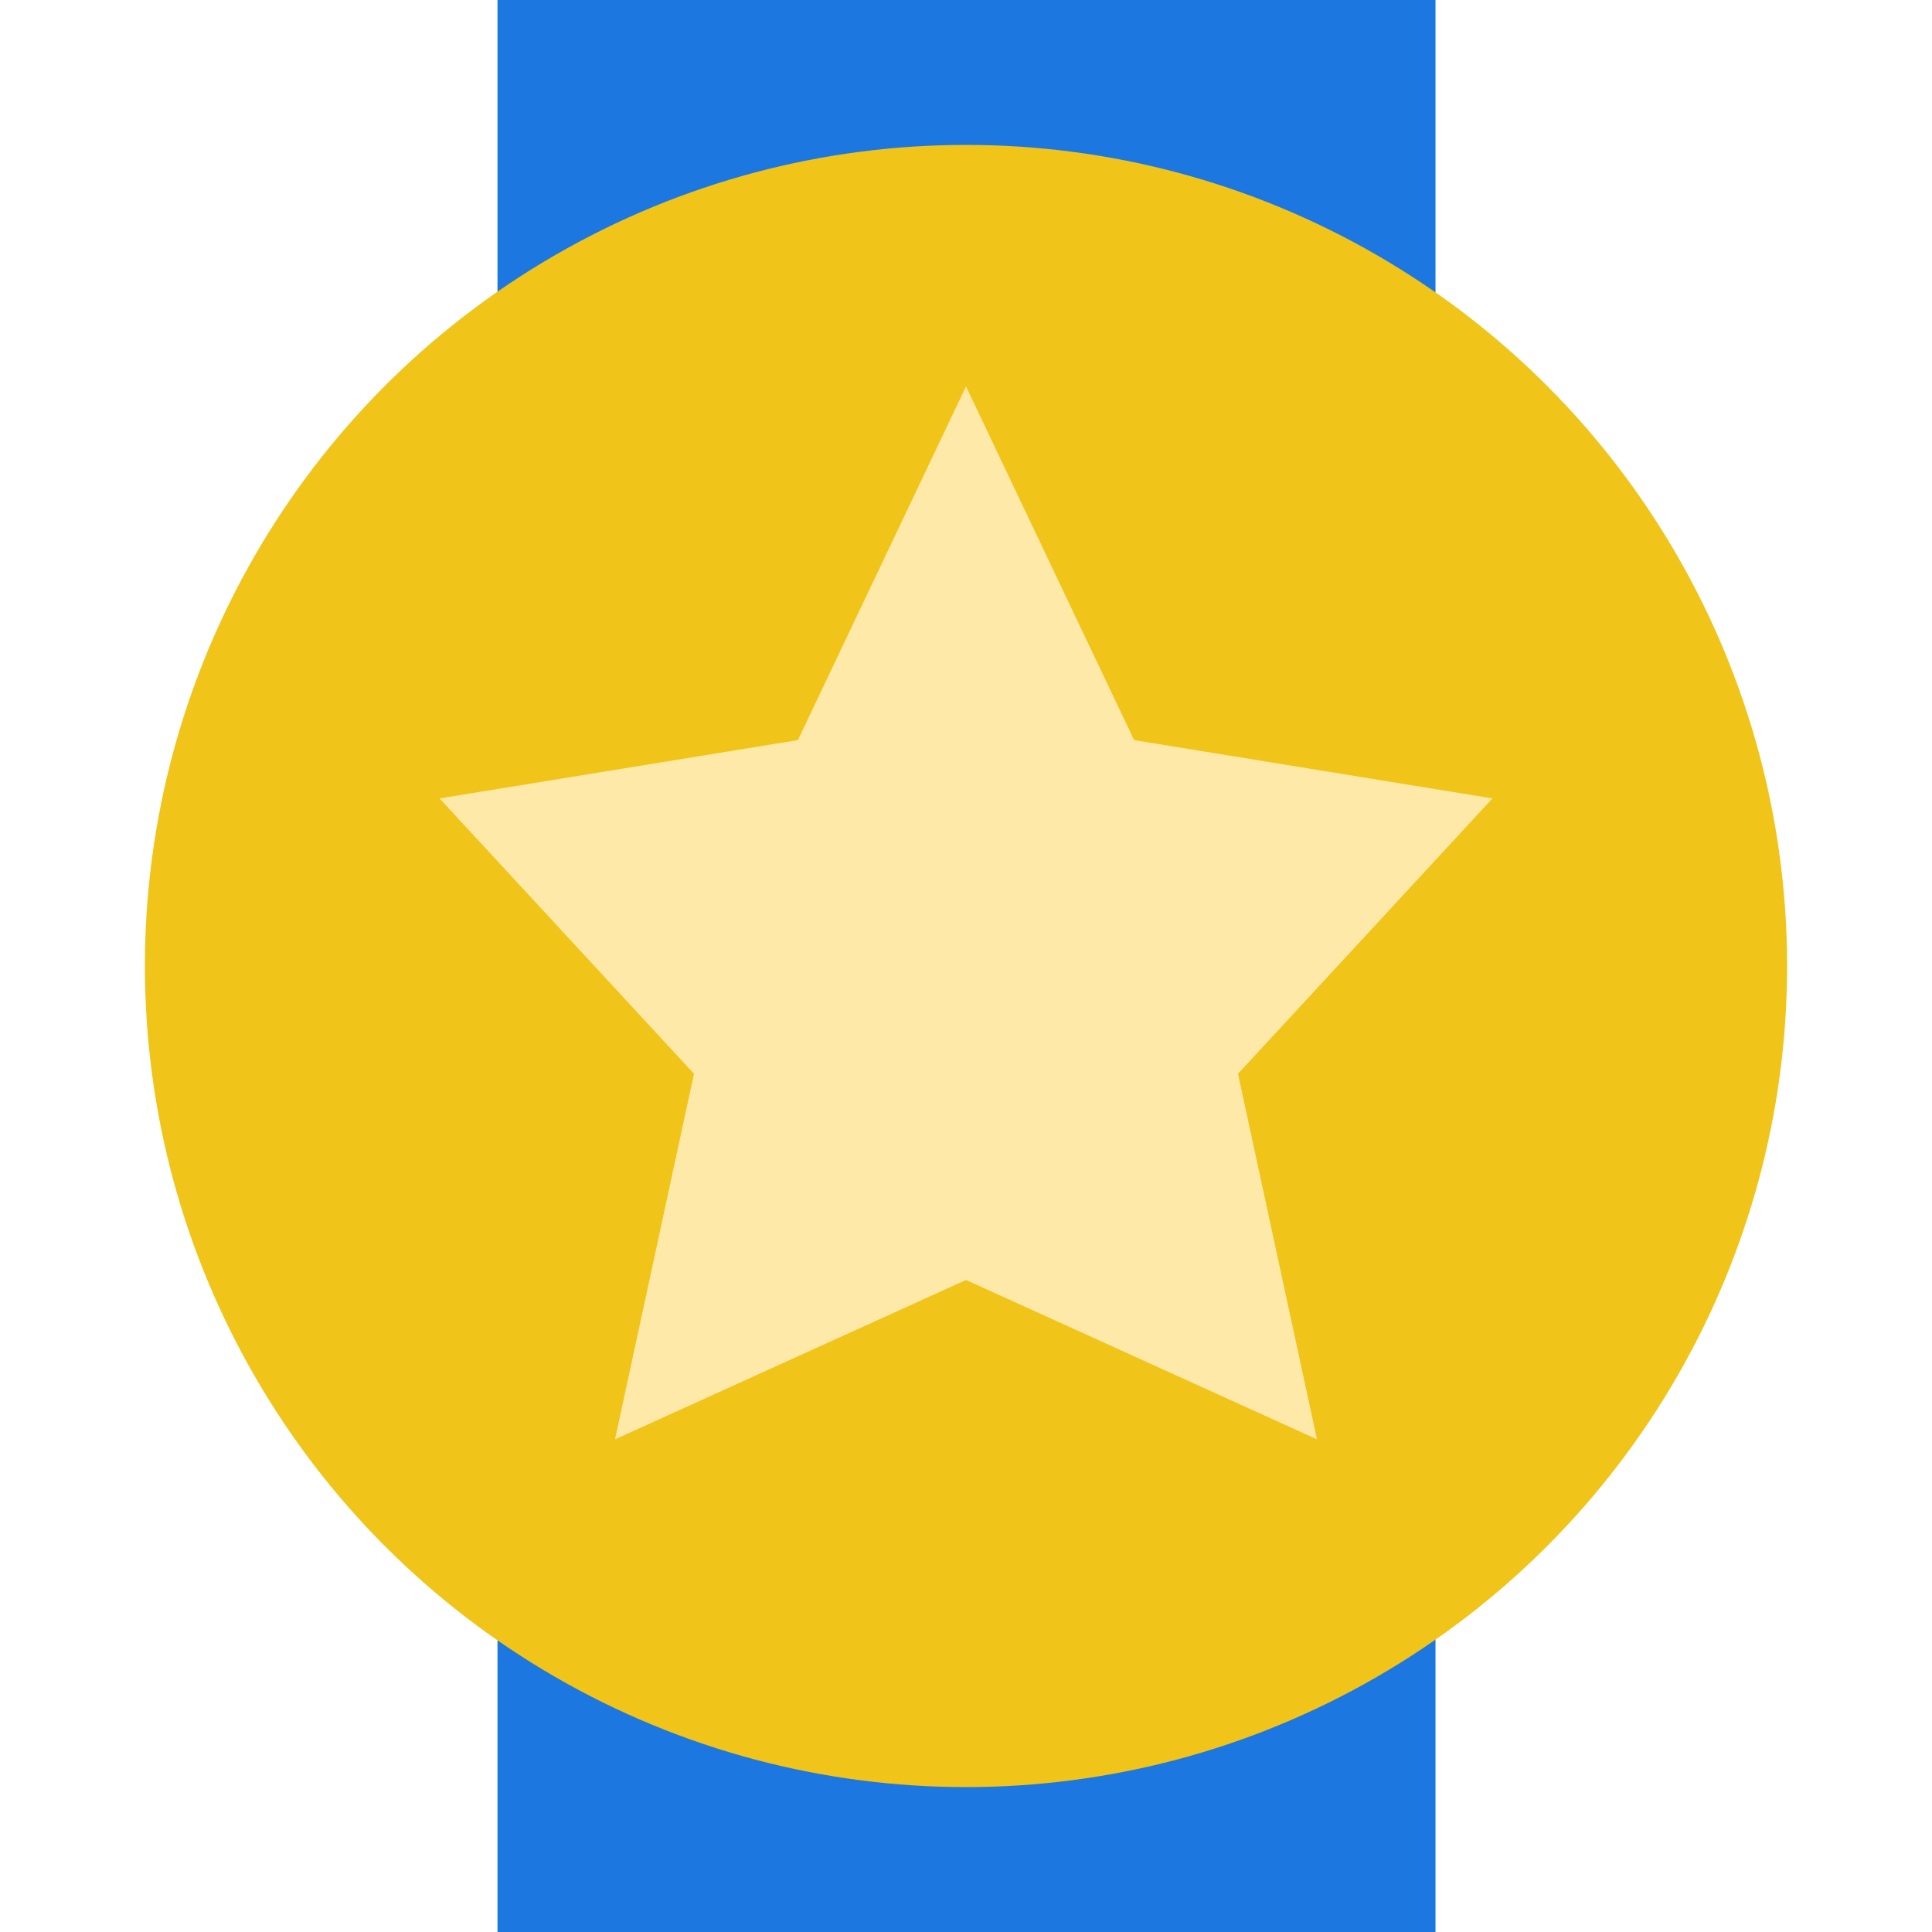 <svg width="400" height="400" viewBox="0 0 400 400" fill="none" xmlns="http://www.w3.org/2000/svg">
<rect x="0" y="0" width="400" height="400" fill="#333333" stroke="none"/>
<g clip-path="url(#clip0)">
<rect width="400" height="400" fill="white"/>
<path d="M200.103 44.138C236.711 44.138 270.335 56.647 297.206 77.453V0H103V77.453C129.871 56.647 163.495 44.138 200.103 44.138Z" fill="#1C77E1"/>
<path d="M200.103 361.931C163.495 361.931 129.871 349.422 103 328.616V512L200.103 414.897L297.206 512V328.616C270.335 349.422 236.711 361.931 200.103 361.931Z" fill="#1C77E1"/>
<circle cx="200" cy="200" r="170" fill="#F0C419"/>
<path d="M200 80L234.807 153.229L309 165.304L256.317 222.316L272.667 298L200 265.007L127.333 298L143.683 222.316L91 165.304L165.193 153.229L200 80Z" fill="#FFE9A9"/>
</g>
<defs>
<clipPath id="clip0">
<rect width="400" height="400" fill="white"/>
</clipPath>
</defs>
</svg>

